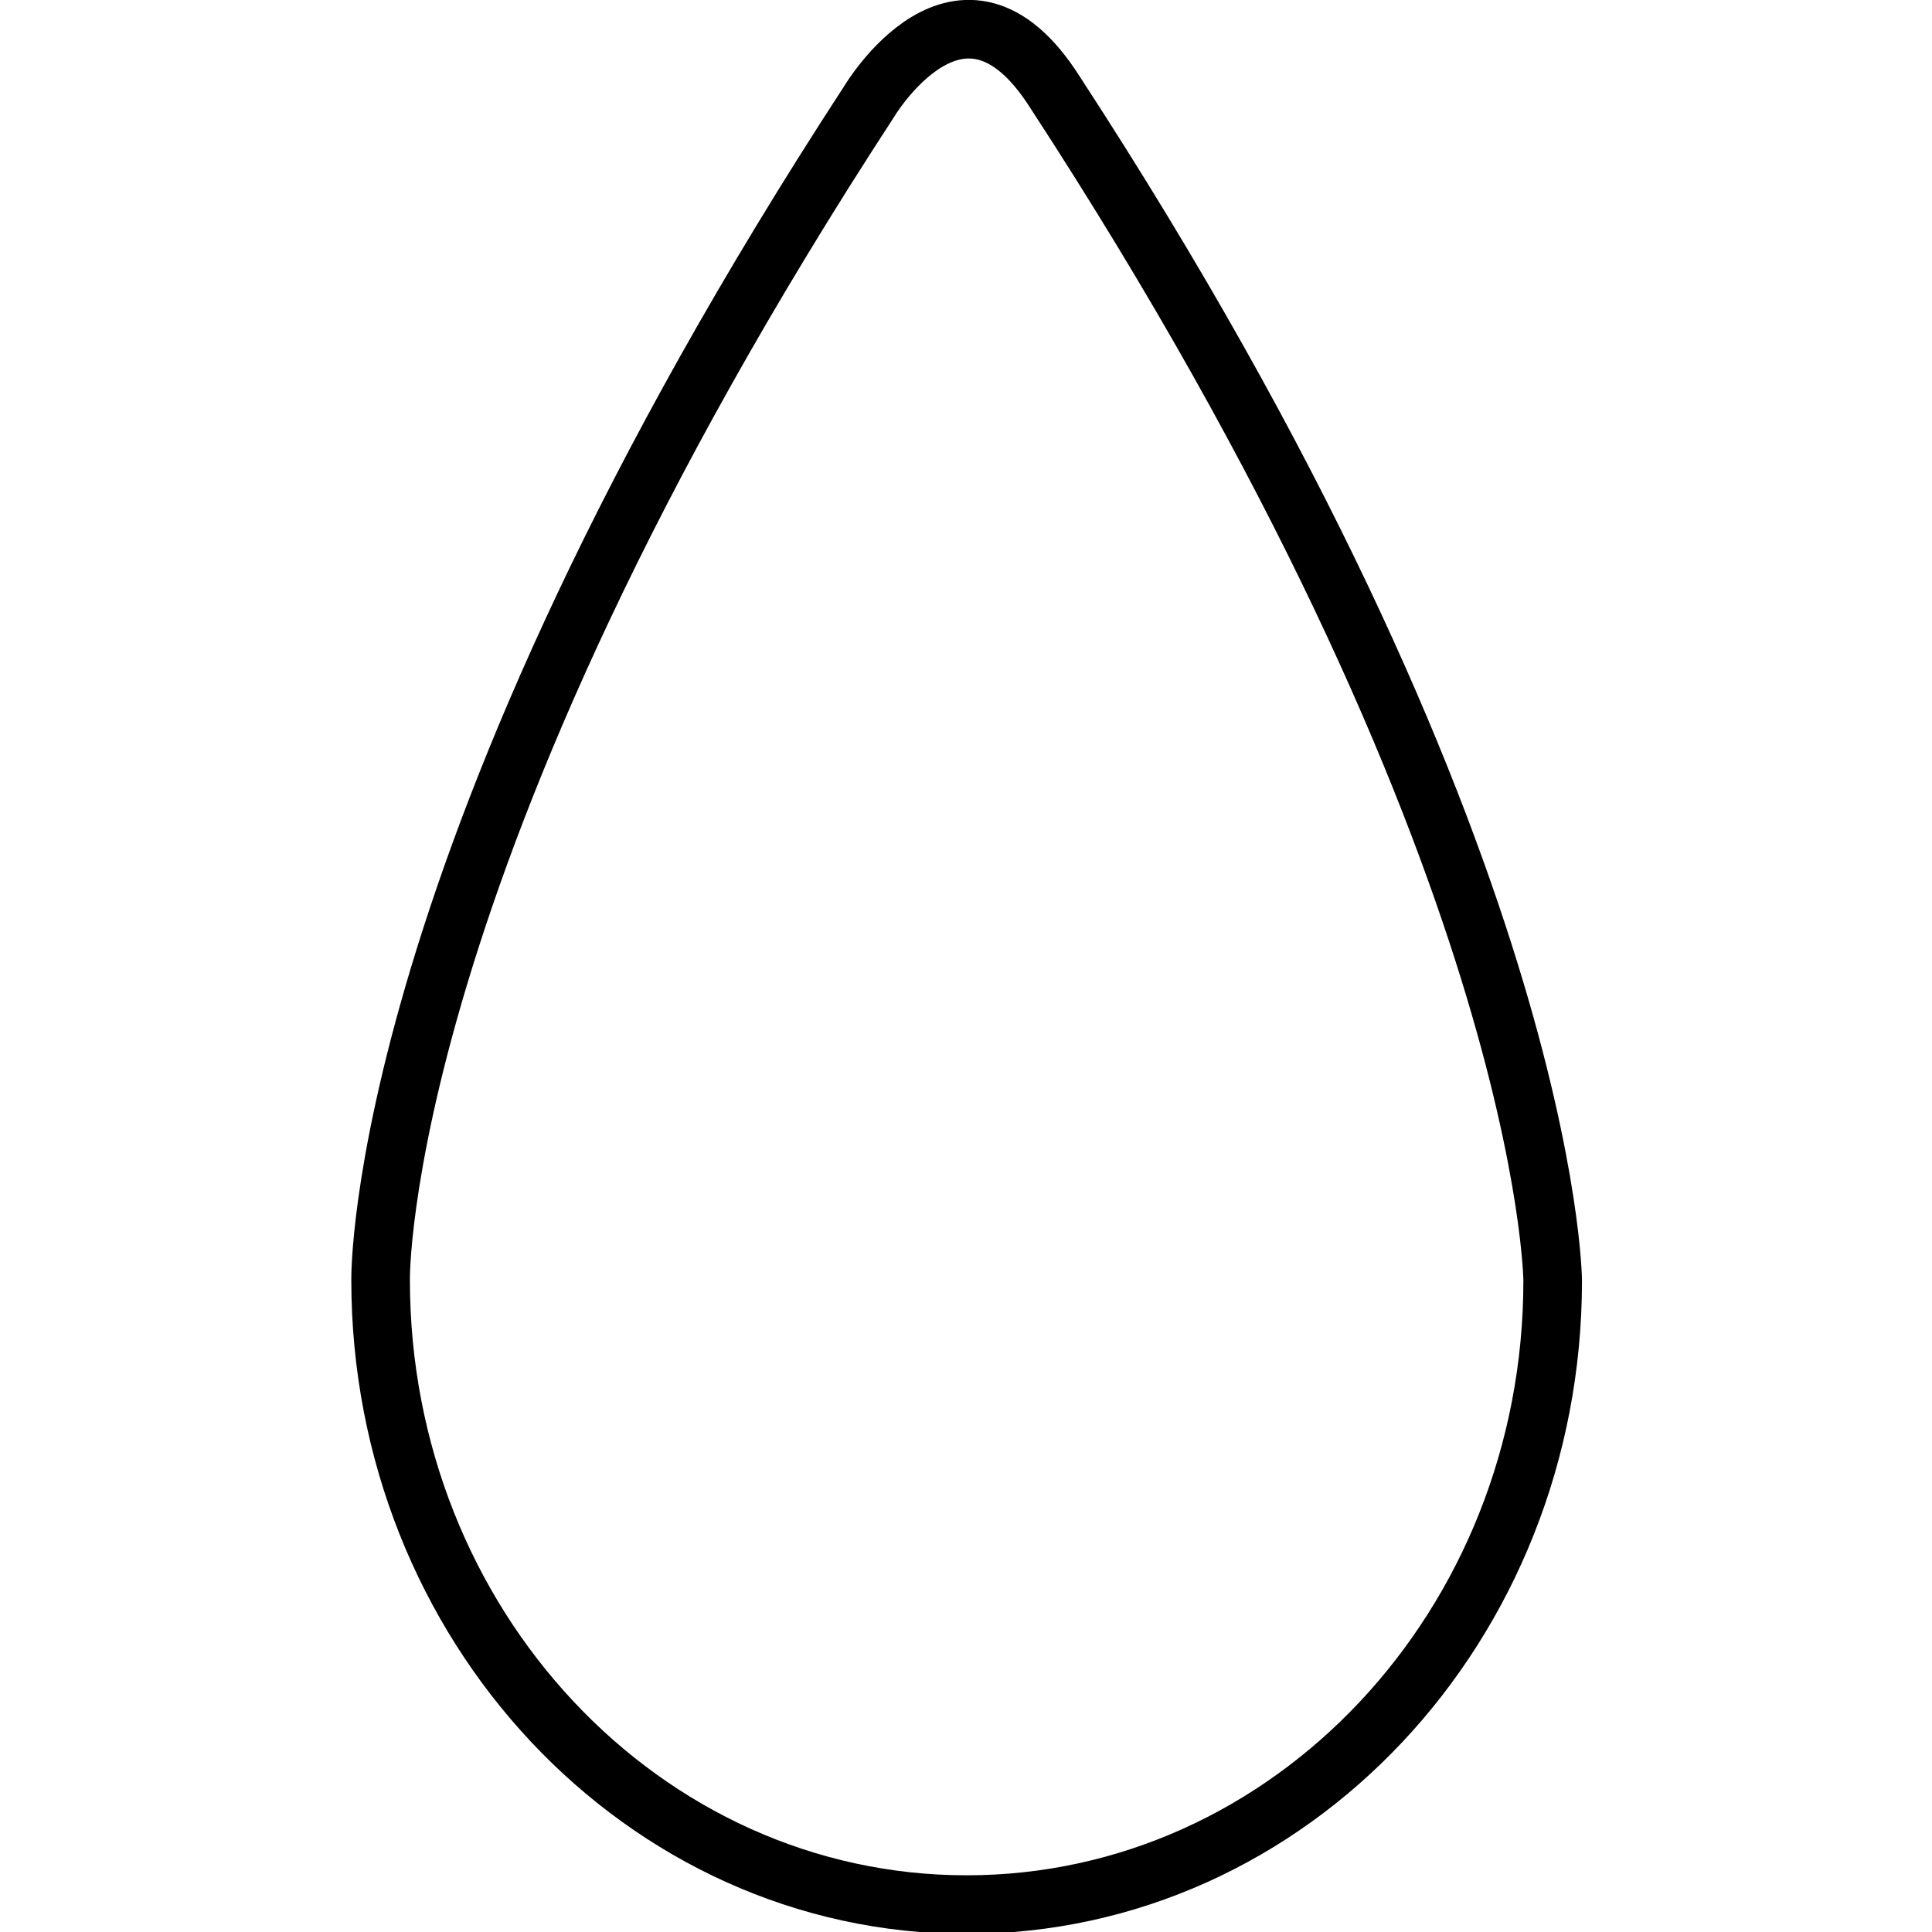 <svg xmlns="http://www.w3.org/2000/svg" width="24" height="24" viewBox="0 0 24 24"> <g transform="translate(4.364 0.0) scale(0.364)">
  
  <g
     id="line"
     transform="translate(-15,-3.004)">
    <path
       fill="none"
       stroke="#000"
       stroke-linecap="round"
       stroke-linejoin="round"
       stroke-width="2"
       d="m 56,46.706 c 0,11.775 -8.954,21.297 -20,21.297 -11.046,0 -20,-9.546 -20,-21.32 0,0 -0.219,-14.309 16.656,-40.188 0,0 3.167,-5.37 6.354,-0.352 C 55.885,32.022 56,46.706 56,46.706"
       id="path2" />
  </g>
</g></svg>